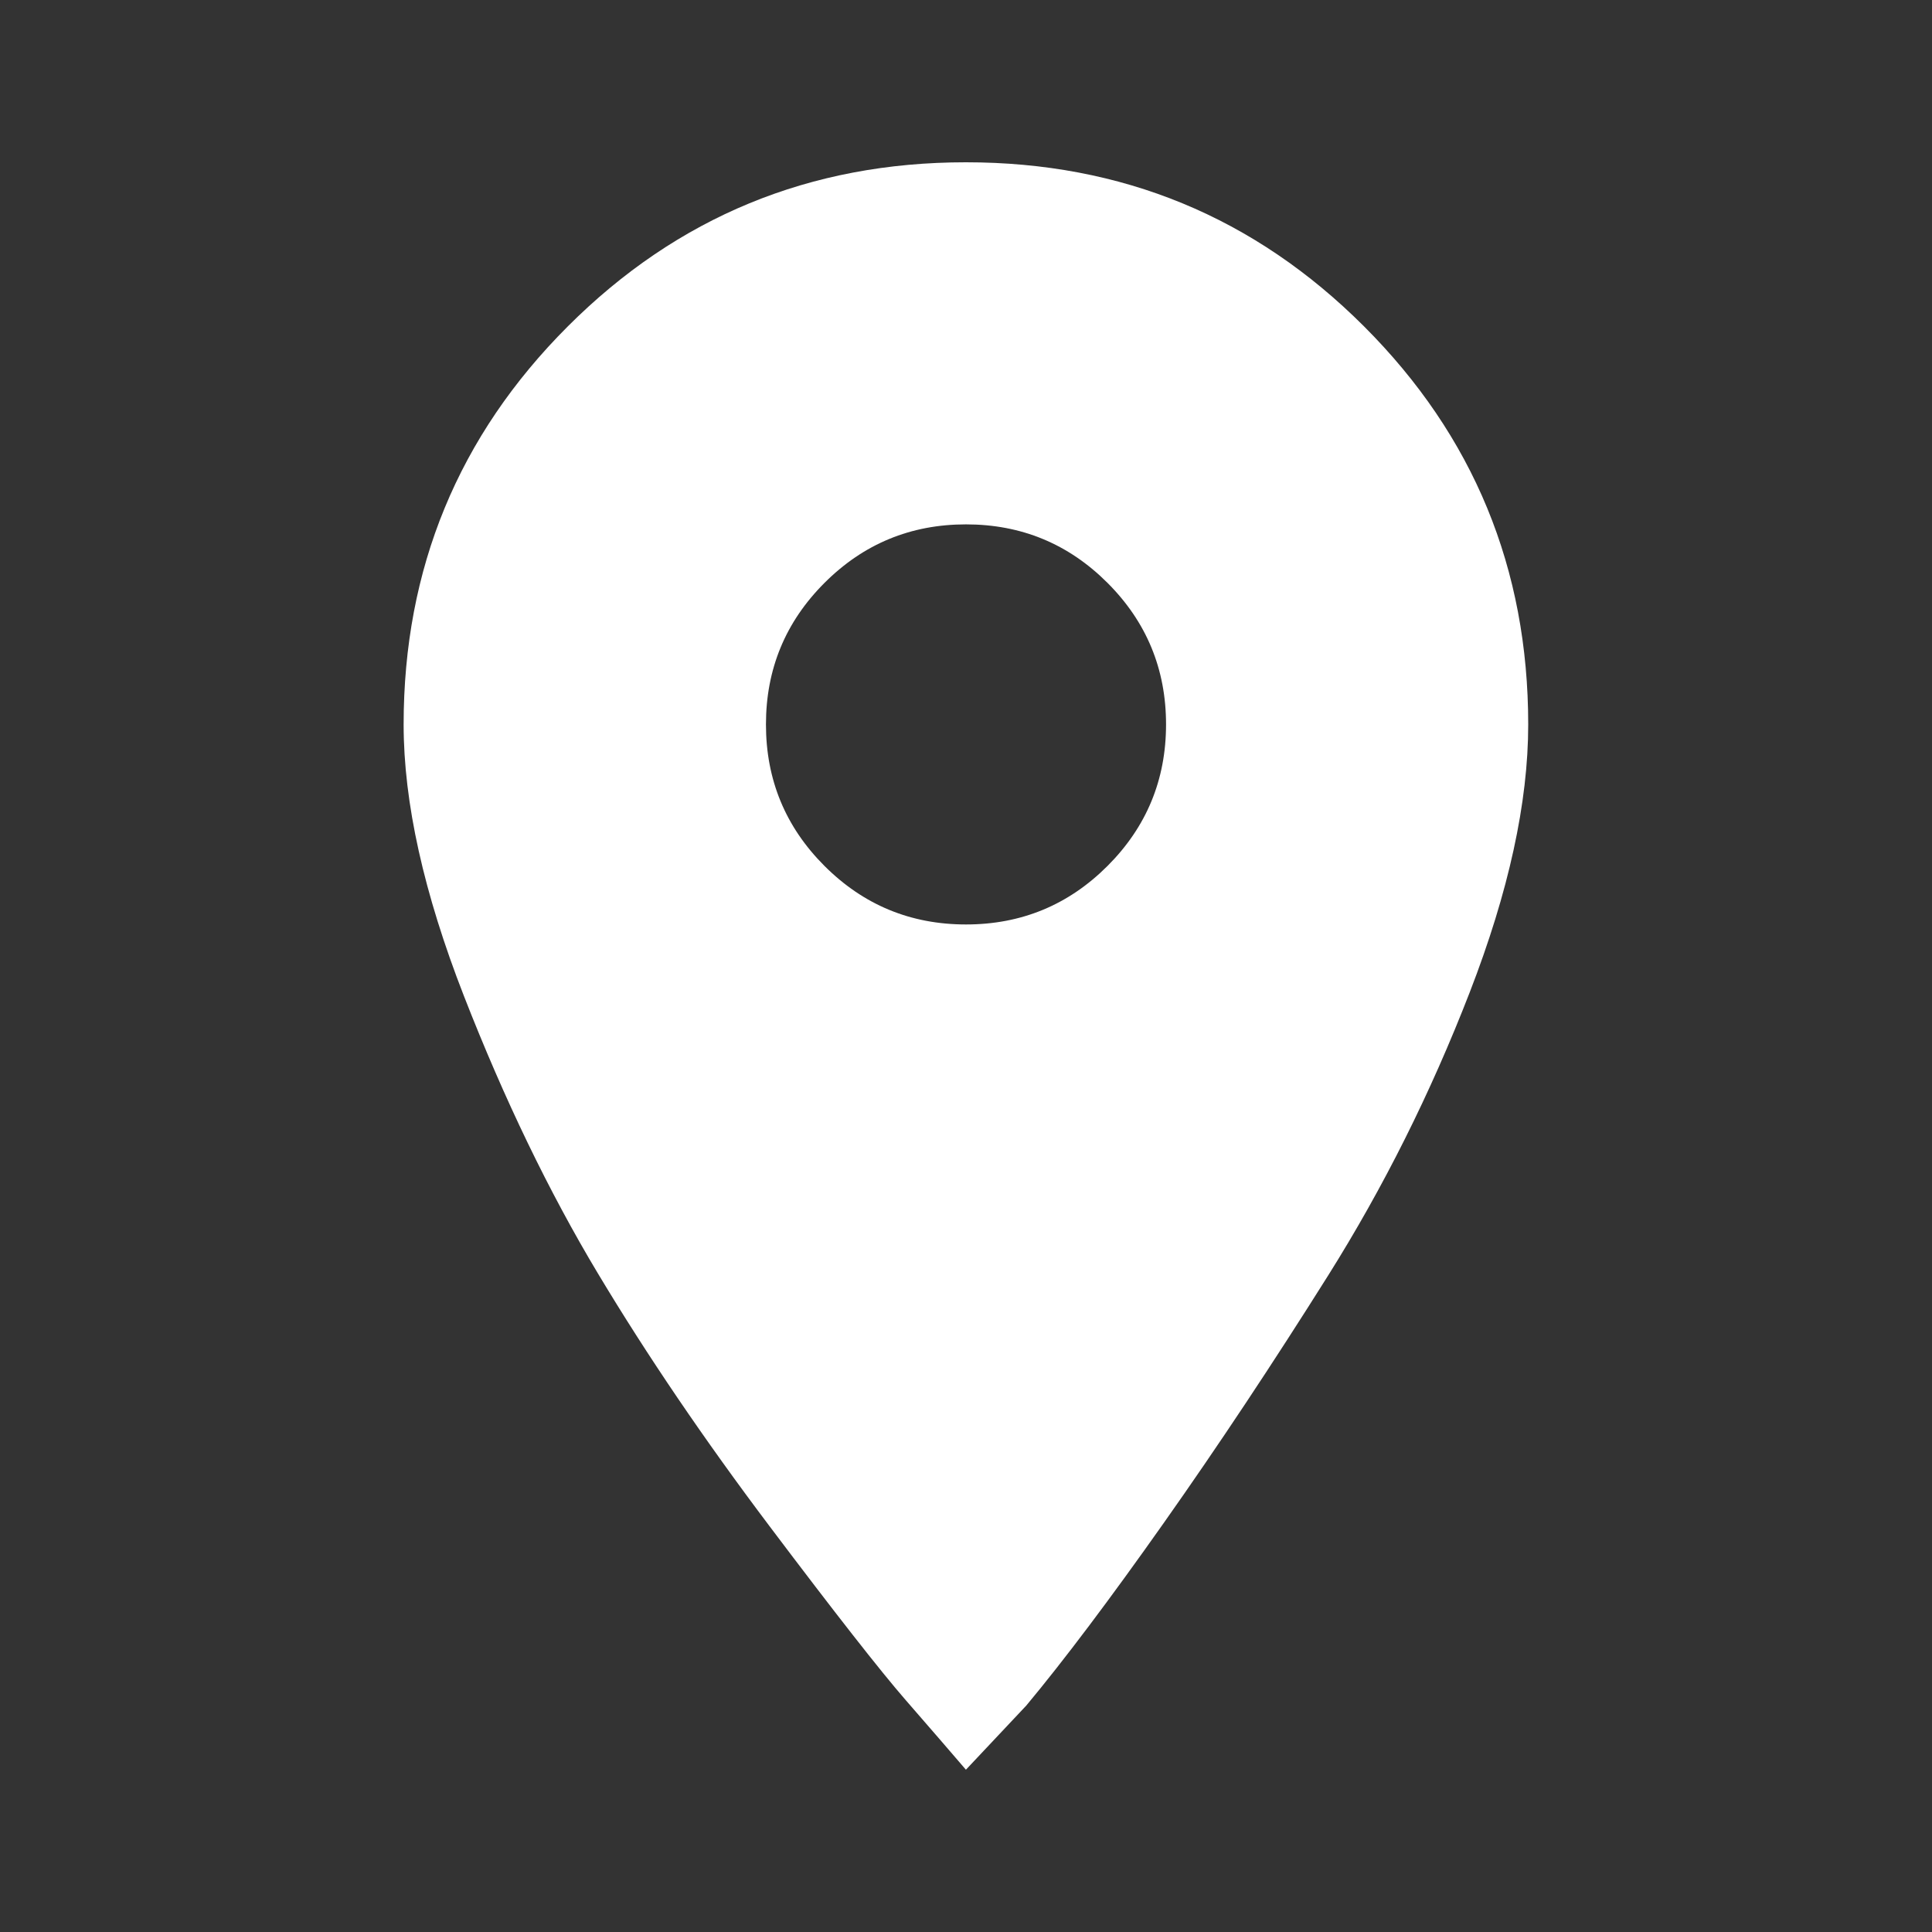 <?xml version="1.0" encoding="utf-8"?>
<!DOCTYPE svg PUBLIC "-//W3C//DTD SVG 1.1//EN" "http://www.w3.org/Graphics/SVG/1.1/DTD/svg11.dtd">
<svg style="width:308px;height:308px;" version="1.1" id="图形" xmlns="http://www.w3.org/2000/svg" xmlns:xlink="http://www.w3.org/1999/xlink" x="0px" y="0px" width="1024px" height="1024px" viewBox="0 0 1024 1024" enable-background="new 0 0 1024 1024" xml:space="preserve">
  <rect x="0" y="0" width="1024" height="1024" fill="#333333" stroke="none"/>
  <path class="svgpath" data-index="path_0" fill="#ffffff" d="M512 489.984q43.989 0 75.008-31.019t31.019-75.008-31.019-75.008-75.008-31.019-75.008 31.019-31.019 75.008 31.019 75.008 75.008 31.019zM512 86.016q123.989 0 210.987 86.997t86.997 210.987q0 61.995-31.019 141.995t-75.008 150.016-86.997 130.987-73.003 96.981l-32 34.005q-11.989-13.995-32-36.992t-72.021-91.989-91.008-134.016-70.997-146.987-32-144q0-123.989 86.997-210.987t210.987-86.997z" />

</svg>
